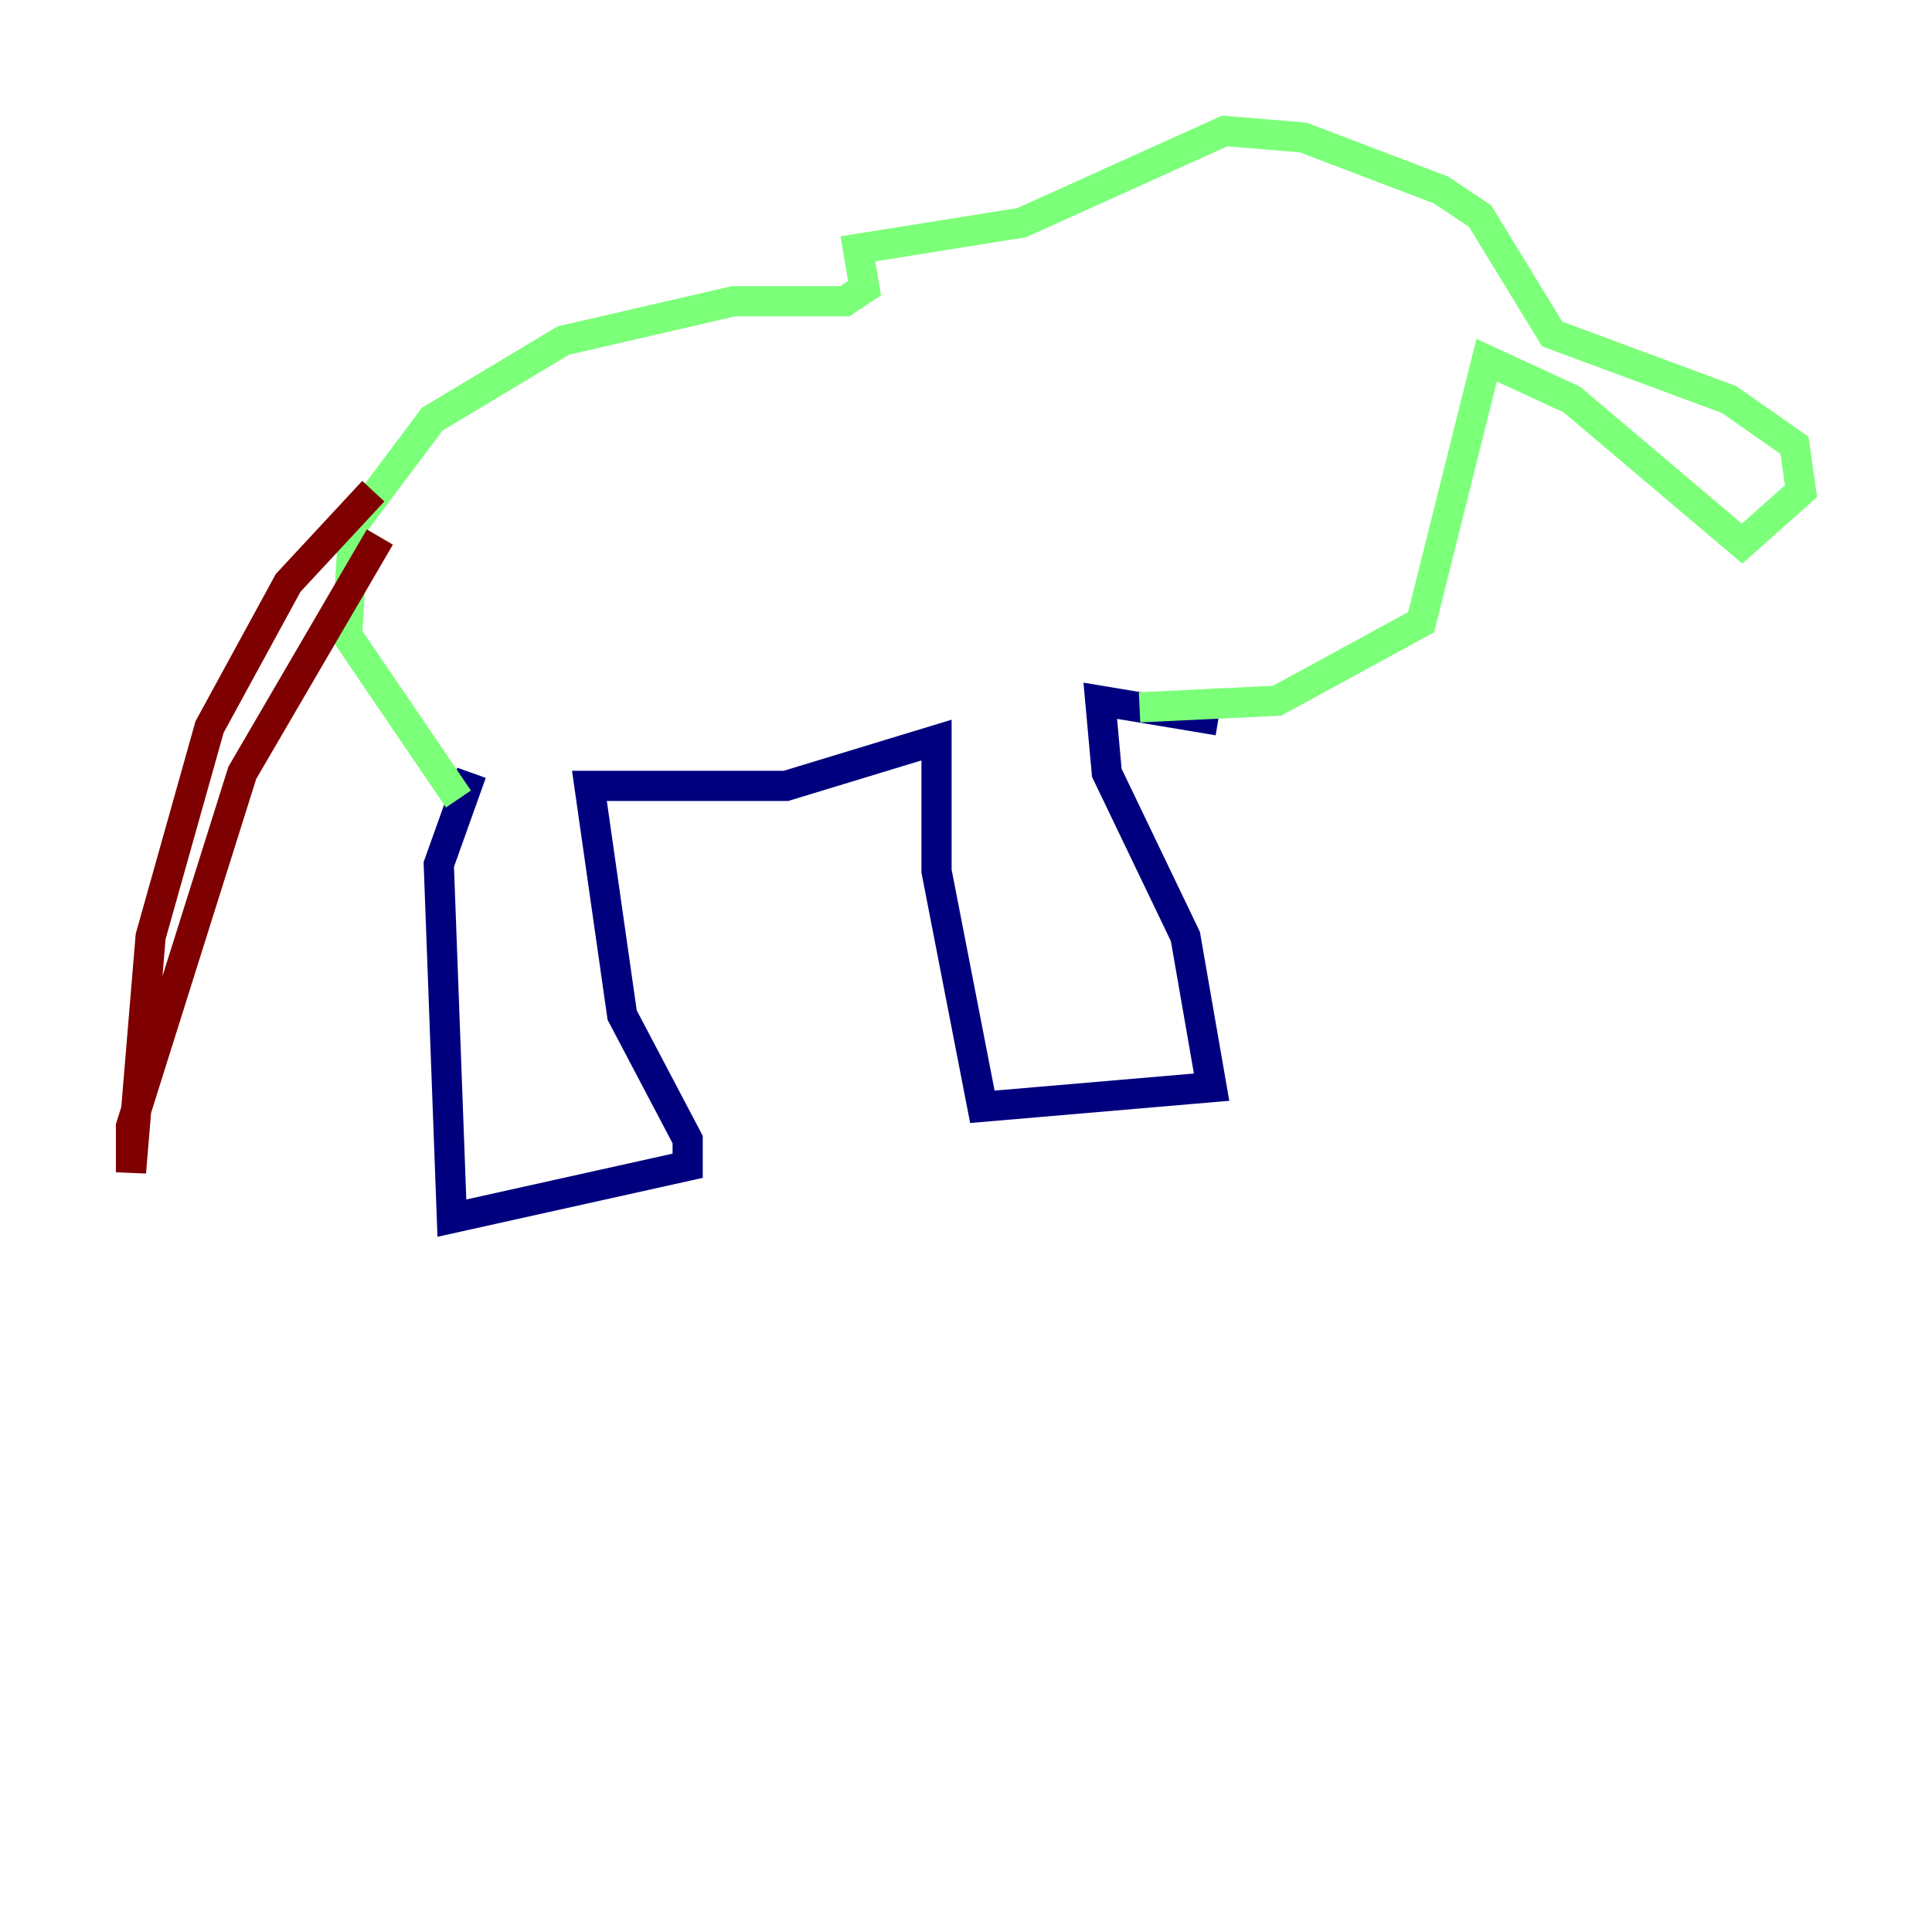 <?xml version="1.0" encoding="utf-8" ?>
<svg baseProfile="tiny" height="128" version="1.2" viewBox="0,0,128,128" width="128" xmlns="http://www.w3.org/2000/svg" xmlns:ev="http://www.w3.org/2001/xml-events" xmlns:xlink="http://www.w3.org/1999/xlink"><defs /><polyline fill="none" points="31.241,51.2 29.071,57.275 29.939,80.705 45.559,77.234 45.559,75.498 41.22,67.254 39.051,52.068 52.068,52.068 62.047,49.031 62.047,57.709 65.085,73.329 80.271,72.027 78.536,62.047 73.329,51.2 72.895,46.427 80.705,47.729" stroke="#00007f" stroke-width="2" /><polyline fill="none" points="75.498,46.861 84.61,46.427 94.156,41.22 98.495,23.864 104.136,26.468 115.417,36.014 119.322,32.542 118.888,29.505 114.549,26.468 102.834,22.129 98.061,14.319 95.458,12.583 86.346,9.112 81.139,8.678 67.688,14.752 56.841,16.488 57.275,19.091 55.973,19.959 48.597,19.959 37.315,22.563 28.637,27.77 23.43,34.712 22.997,42.088 30.373,52.936" stroke="#7cff79" stroke-width="2" /><polyline fill="none" points="24.732,32.542 19.091,38.617 13.885,48.163 9.98,62.047 8.678,77.668 8.678,74.63 16.054,51.2 25.166,35.58" stroke="#7f0000" stroke-width="2" /></svg>
